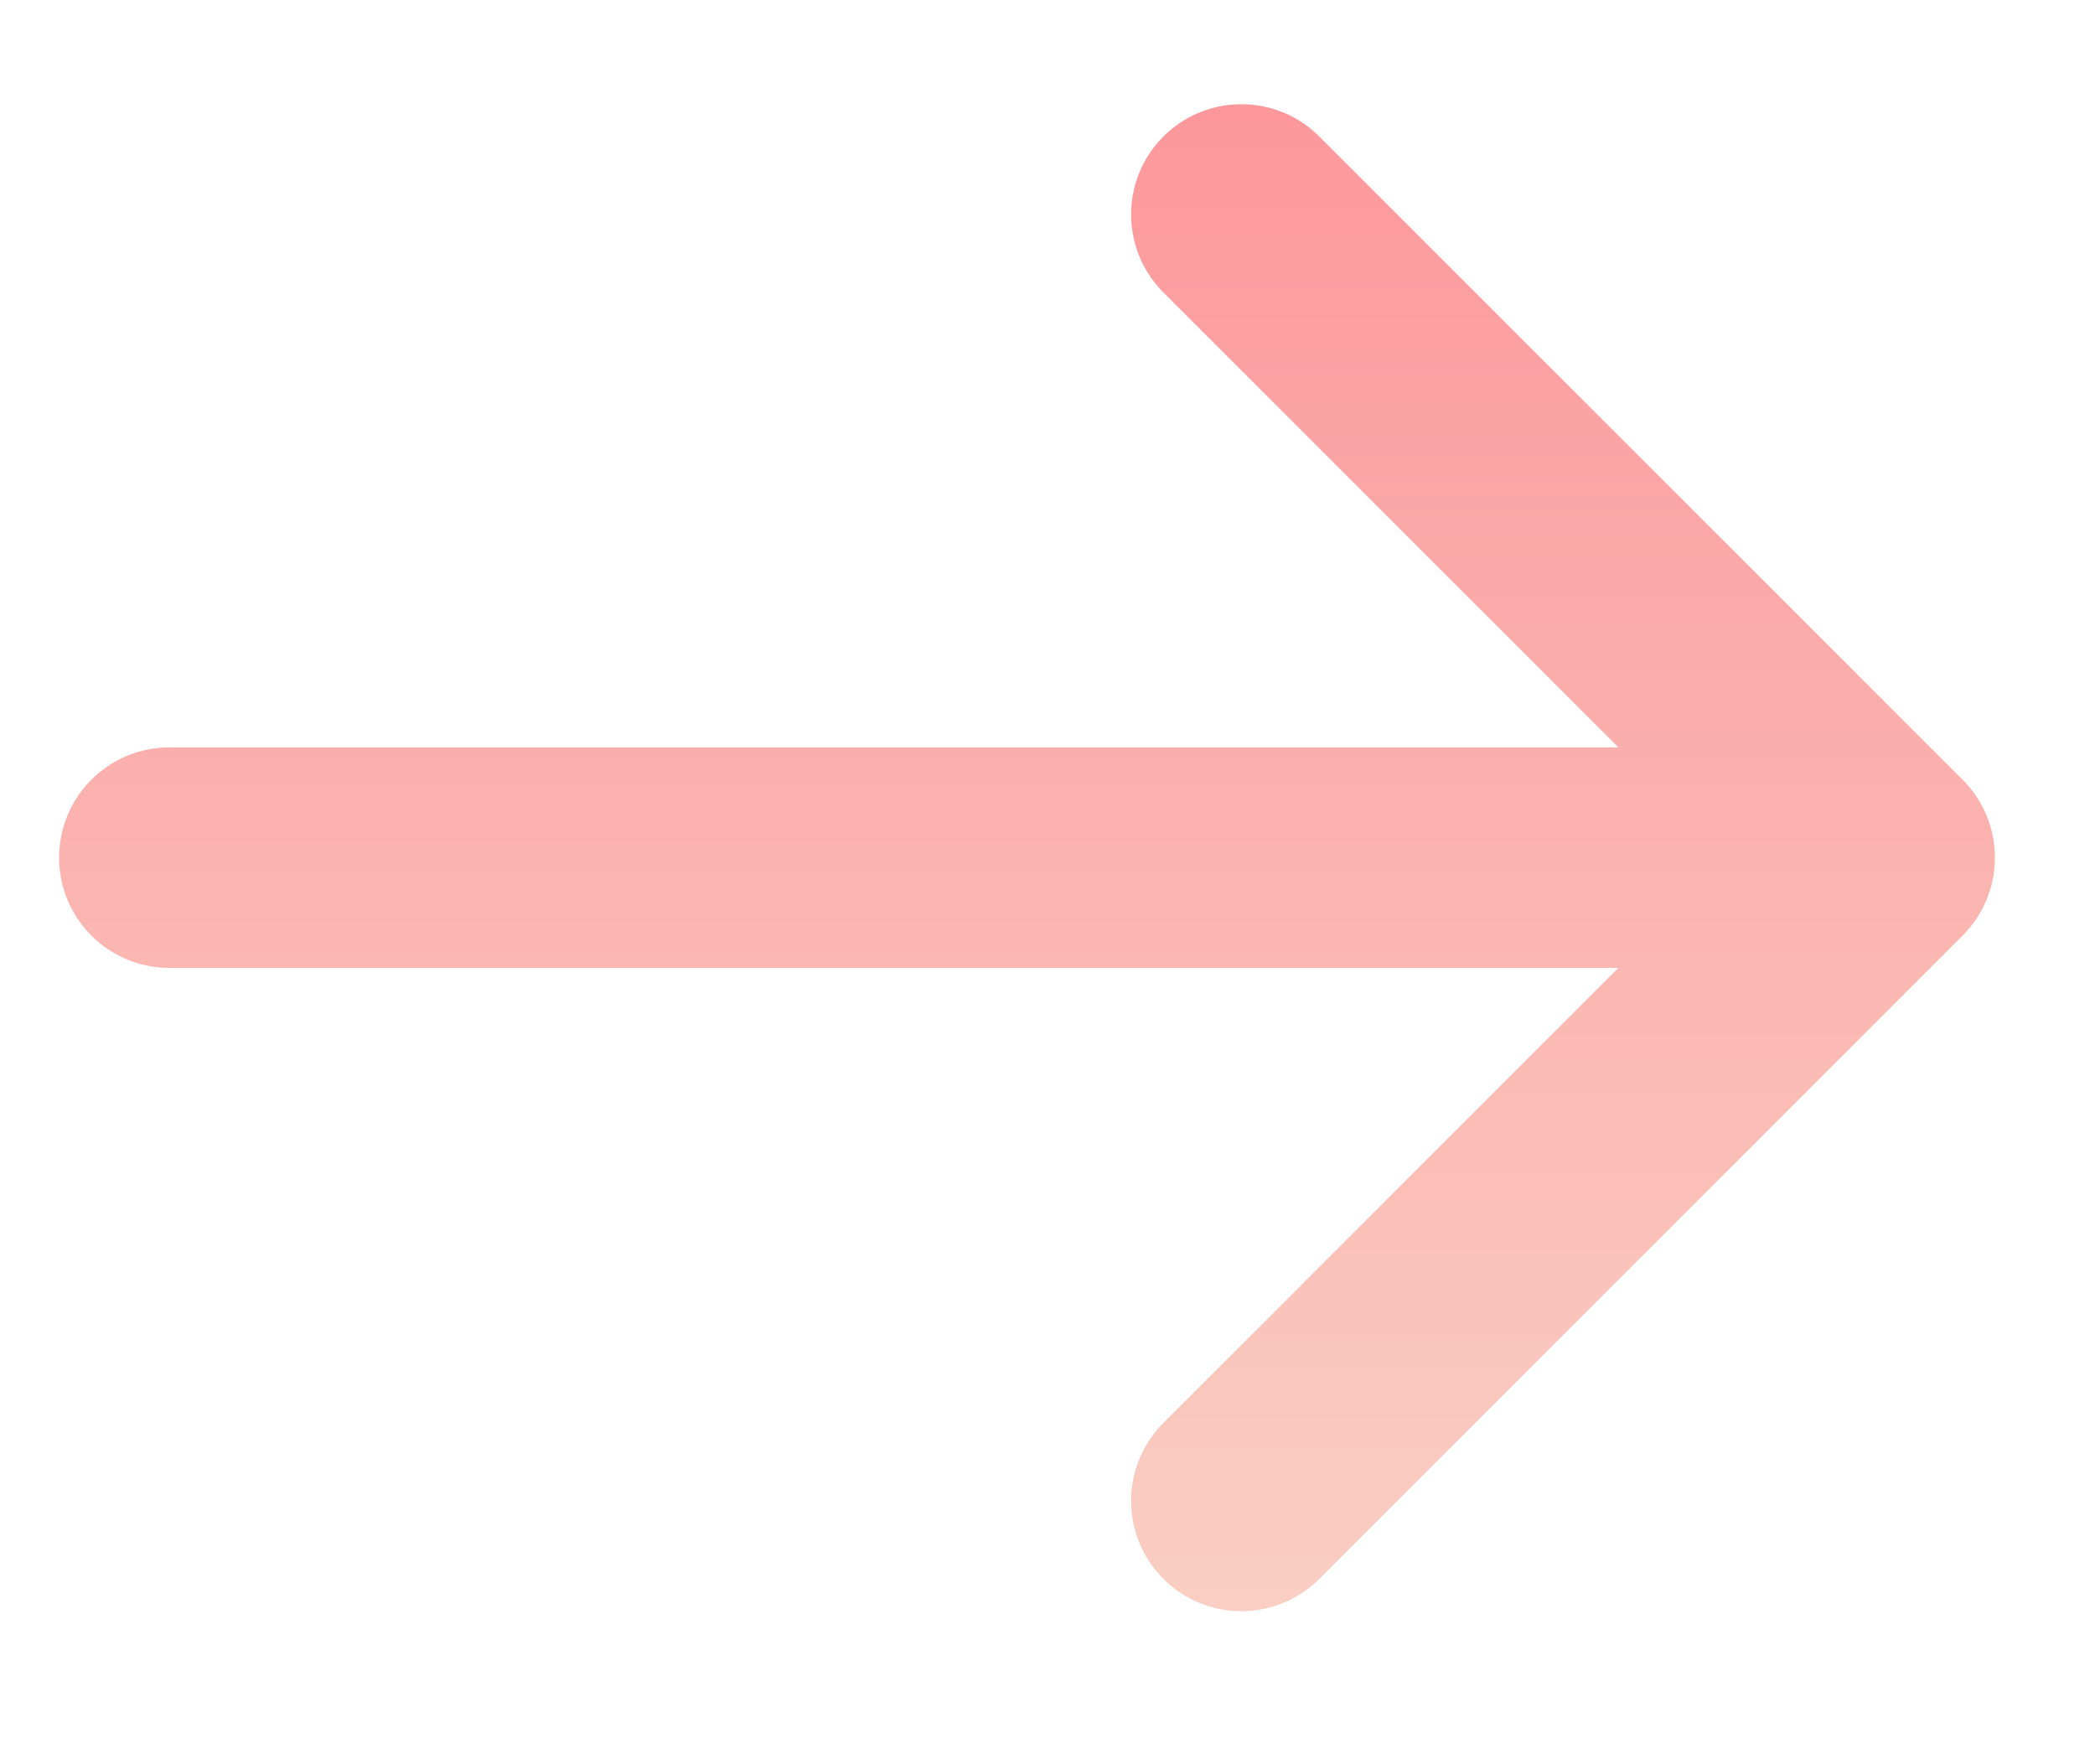 <svg width="19" height="16" viewBox="0 0 19 16" fill="none" xmlns="http://www.w3.org/2000/svg">
<path d="M11.258 1.945L17.092 7.778M17.092 7.778L11.258 13.612M17.092 7.778L1.536 7.778" stroke="url(#paint0_linear_3_342)" stroke-width="2" stroke-linecap="round" stroke-linejoin="round"/>
<defs>
<linearGradient id="paint0_linear_3_342" x1="11.499" y1="15" x2="11.499" y2="1" gradientUnits="userSpaceOnUse">
<stop stop-color="#FAD0C4"/>
<stop offset="1" stop-color="#FC989C"/>
</linearGradient>
</defs>
</svg>
